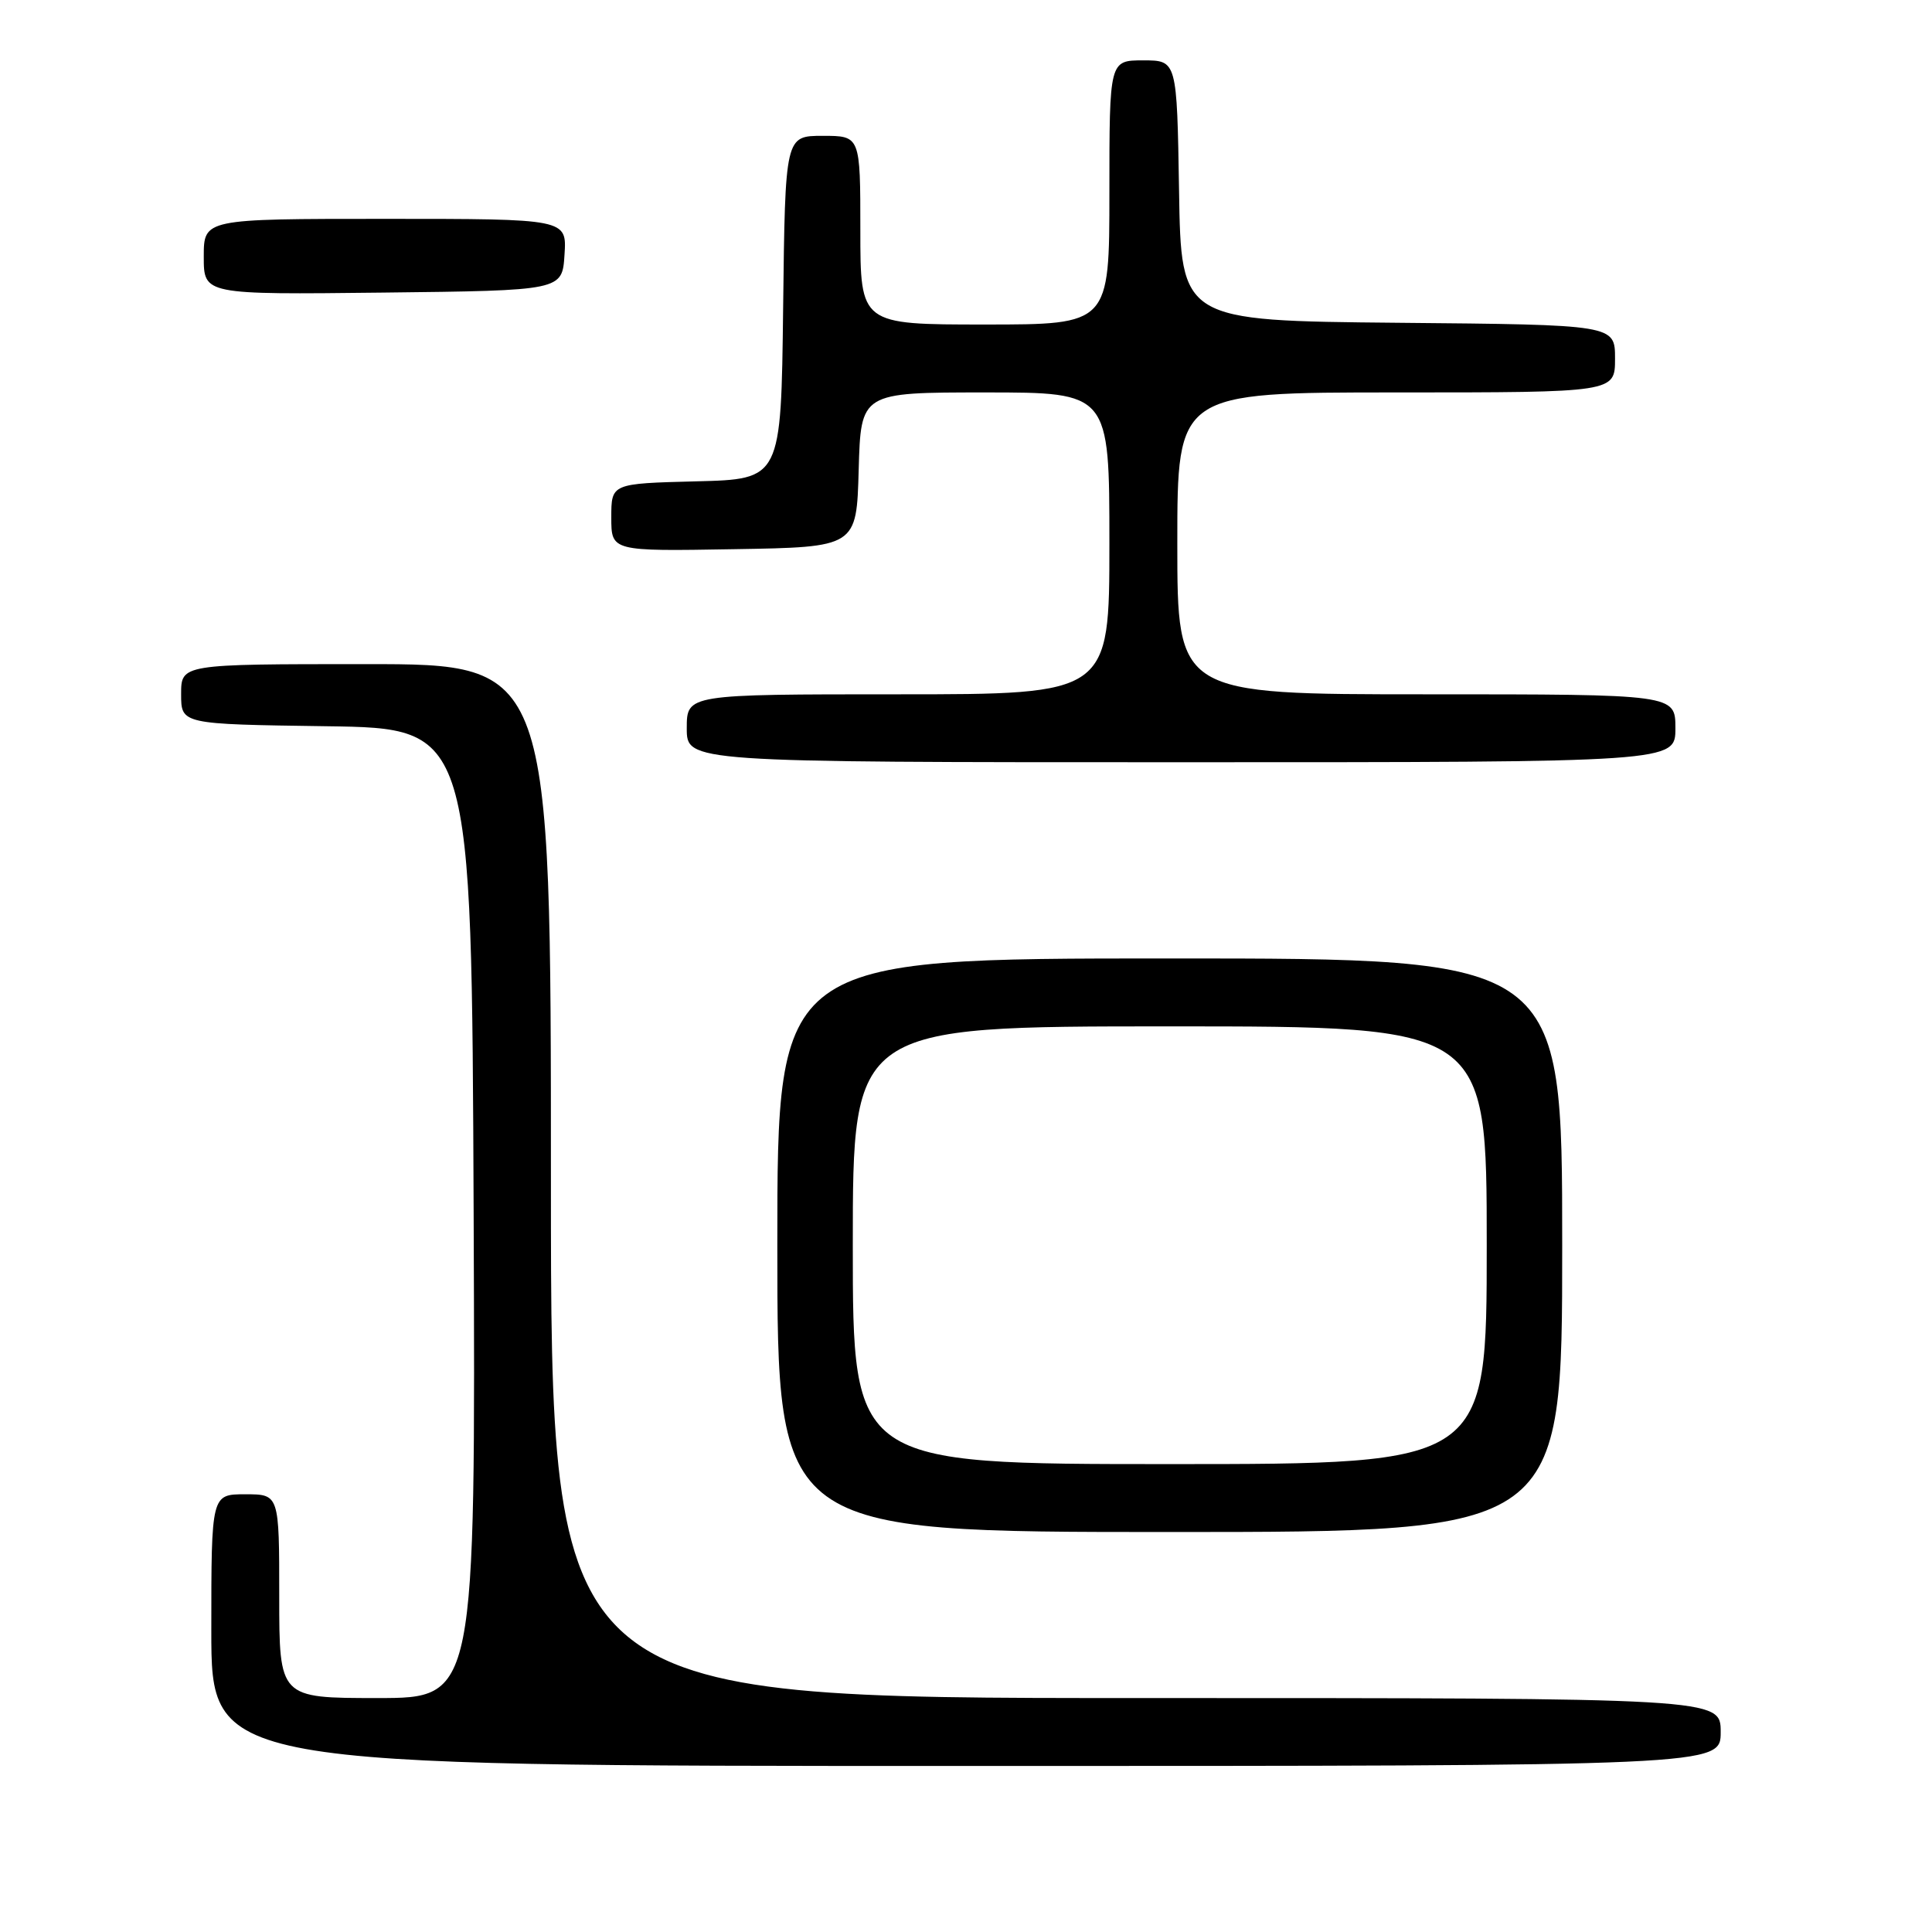 <?xml version="1.0" encoding="UTF-8" standalone="no"?>
<!DOCTYPE svg PUBLIC "-//W3C//DTD SVG 1.1//EN" "http://www.w3.org/Graphics/SVG/1.1/DTD/svg11.dtd" >
<svg xmlns="http://www.w3.org/2000/svg" xmlns:xlink="http://www.w3.org/1999/xlink" version="1.1" viewBox="0 0 256 256">
 <g >
 <path fill="currentColor"
d=" M 228.00 229.50 C 228.00 225.00 228.00 225.00 150.50 225.00 C 73.00 225.00 73.00 225.00 73.00 156.50 C 73.00 88.00 73.00 88.00 48.50 88.00 C 24.00 88.00 24.00 88.00 24.00 91.98 C 24.00 95.96 24.00 95.96 43.25 96.23 C 62.50 96.50 62.50 96.50 62.76 160.75 C 63.01 225.00 63.01 225.00 50.01 225.00 C 37.00 225.00 37.00 225.00 37.00 211.50 C 37.00 198.00 37.00 198.00 32.50 198.00 C 28.00 198.00 28.00 198.00 28.00 216.00 C 28.00 234.00 28.00 234.00 128.00 234.00 C 228.00 234.00 228.00 234.00 228.00 229.50 Z  M 207.00 165.00 C 207.00 127.00 207.00 127.00 155.00 127.00 C 103.00 127.00 103.00 127.00 103.00 165.00 C 103.00 203.00 103.00 203.00 155.00 203.00 C 207.00 203.00 207.00 203.00 207.00 165.00 Z  M 222.00 96.50 C 222.00 92.00 222.00 92.00 189.00 92.00 C 156.00 92.00 156.00 92.00 156.00 72.00 C 156.00 52.00 156.00 52.00 185.00 52.00 C 214.00 52.00 214.00 52.00 214.00 47.52 C 214.00 43.03 214.00 43.03 185.25 42.77 C 156.50 42.50 156.50 42.50 156.23 25.25 C 155.95 8.00 155.95 8.00 151.48 8.00 C 147.00 8.00 147.00 8.00 147.00 25.50 C 147.00 43.00 147.00 43.00 130.50 43.00 C 114.00 43.00 114.00 43.00 114.00 30.50 C 114.00 18.00 114.00 18.00 109.02 18.00 C 104.04 18.00 104.04 18.00 103.77 40.75 C 103.50 63.50 103.50 63.50 92.25 63.78 C 81.00 64.07 81.00 64.07 81.00 68.56 C 81.00 73.05 81.00 73.05 97.25 72.77 C 113.50 72.50 113.50 72.50 113.78 62.25 C 114.07 52.00 114.07 52.00 130.53 52.00 C 147.00 52.00 147.00 52.00 147.00 72.00 C 147.00 92.00 147.00 92.00 119.00 92.00 C 91.00 92.00 91.00 92.00 91.00 96.50 C 91.00 101.00 91.00 101.00 156.50 101.00 C 222.00 101.00 222.00 101.00 222.00 96.50 Z  M 74.80 33.75 C 75.11 29.00 75.11 29.00 51.05 29.00 C 27.00 29.00 27.00 29.00 27.00 34.02 C 27.00 39.04 27.00 39.04 50.75 38.77 C 74.50 38.50 74.50 38.50 74.80 33.75 Z  M 113.00 165.00 C 113.00 136.00 113.00 136.00 155.00 136.00 C 197.00 136.00 197.00 136.00 197.00 165.00 C 197.00 194.00 197.00 194.00 155.00 194.00 C 113.00 194.00 113.00 194.00 113.00 165.00 Z "/>
</g>
</svg>
